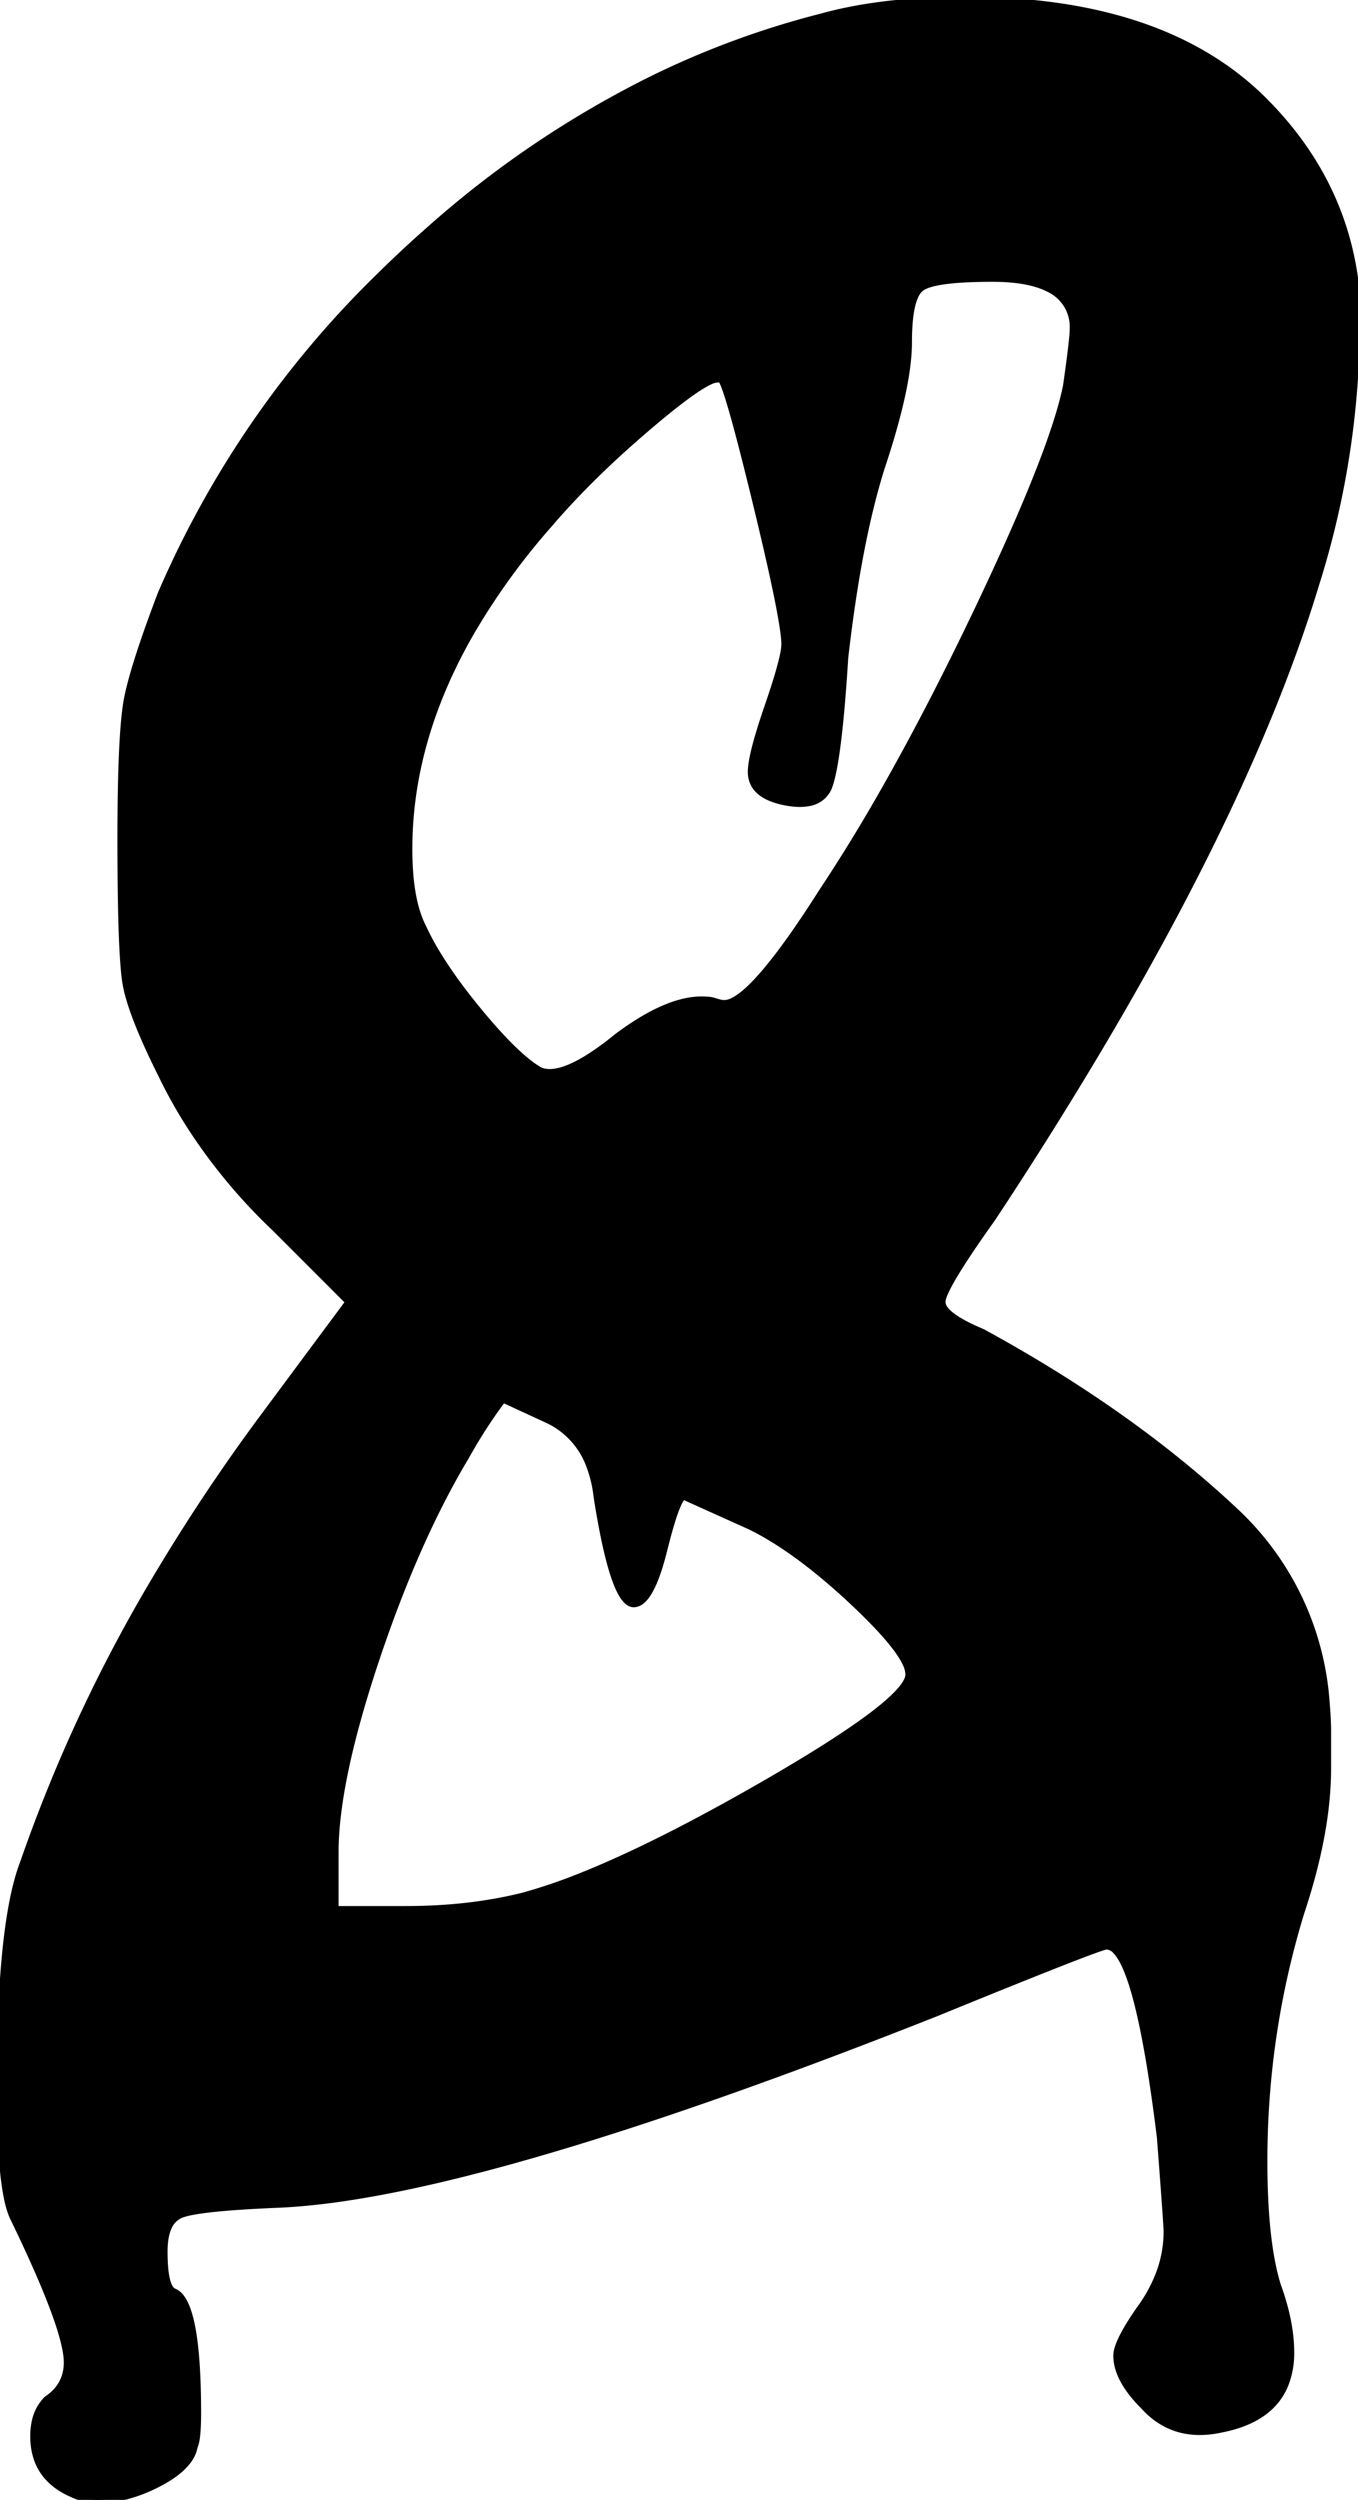 <svg width="51.84" height="95.361" viewBox="0 0 51.84 95.361" xmlns="http://www.w3.org/2000/svg"><g id="svgGroup" stroke-linecap="round" fill-rule="evenodd" font-size="9pt" stroke="#000" stroke-width="0.25" fill="black" style="stroke:#000;stroke-width:0.25;fill:black"><path d="M 50.688 65.921 L 50.688 67.457 Q 50.688 69.556 49.925 72.133 A 25.703 25.703 0 0 1 49.664 72.961 Q 48.256 77.569 48.256 82.433 Q 48.256 85.238 48.683 86.869 A 7.332 7.332 0 0 0 48.768 87.169 Q 49.28 88.577 49.28 89.729 A 3.24 3.24 0 0 1 49.058 90.967 Q 48.508 92.308 46.592 92.673 A 4.027 4.027 0 0 1 46.088 92.749 Q 44.634 92.872 43.648 91.777 A 5.221 5.221 0 0 1 43.159 91.218 Q 42.634 90.517 42.624 89.88 A 1.57 1.57 0 0 1 42.624 89.857 A 1.01 1.01 0 0 1 42.677 89.563 Q 42.82 89.104 43.352 88.31 A 14.886 14.886 0 0 1 43.52 88.065 A 5.609 5.609 0 0 0 44.255 86.716 A 4.559 4.559 0 0 0 44.544 85.121 Q 44.544 84.879 44.316 81.903 A 1048.734 1048.734 0 0 0 44.288 81.537 A 74.303 74.303 0 0 0 44.002 79.435 Q 43.362 75.226 42.602 74.427 A 0.508 0.508 0 0 0 42.24 74.241 Q 41.984 74.241 35.712 76.801 Q 18.908 83.45 11.352 84.047 A 19.317 19.317 0 0 1 10.496 84.097 Q 7.552 84.225 6.912 84.481 A 0.88 0.88 0 0 0 6.435 84.955 Q 6.28 85.291 6.272 85.835 A 4.033 4.033 0 0 0 6.272 85.889 Q 6.272 86.959 6.494 87.29 A 0.322 0.322 0 0 0 6.656 87.425 Q 7.529 87.799 7.551 91.818 A 38.439 38.439 0 0 1 7.552 92.033 Q 7.552 92.865 7.468 93.19 A 0.639 0.639 0 0 1 7.424 93.313 A 1.299 1.299 0 0 1 7.158 93.893 Q 6.821 94.331 6.08 94.721 A 5.932 5.932 0 0 1 4.955 95.18 A 4.493 4.493 0 0 1 3.712 95.361 A 2.179 2.179 0 0 1 2.928 95.21 A 2.676 2.676 0 0 1 2.688 95.105 A 2.642 2.642 0 0 1 1.916 94.588 Q 1.28 93.961 1.28 92.929 A 2.529 2.529 0 0 1 1.343 92.346 A 1.69 1.69 0 0 1 1.792 91.521 Q 2.56 91.009 2.56 90.113 Q 2.56 88.833 0.512 84.609 Q 0.09 83.765 0.016 80.922 A 50.182 50.182 0 0 1 0 79.617 A 69.62 69.62 0 0 1 0.049 76.895 Q 0.21 72.805 0.896 71.041 A 58.759 58.759 0 0 1 6.138 59.895 A 72.292 72.292 0 0 1 9.984 54.145 L 13.312 49.665 L 10.496 46.849 A 21.232 21.232 0 0 1 7.29 43.005 A 18.685 18.685 0 0 1 6.144 40.961 Q 5.258 39.188 4.94 38.097 A 5.187 5.187 0 0 1 4.8 37.505 A 7.412 7.412 0 0 1 4.735 36.96 Q 4.608 35.537 4.608 32.001 Q 4.608 28.479 4.797 27.039 A 6.367 6.367 0 0 1 4.864 26.625 Q 5.057 25.66 5.687 23.894 A 61.826 61.826 0 0 1 6.144 22.657 A 37.803 37.803 0 0 1 14.511 10.513 A 44.688 44.688 0 0 1 16.384 8.769 A 38.504 38.504 0 0 1 24.998 2.97 A 33.335 33.335 0 0 1 31.36 0.641 Q 33.33 0.093 35.955 0.014 A 30.099 30.099 0 0 1 36.864 0.001 Q 44.416 0.001 48.256 3.841 Q 51.84 7.425 51.84 12.417 A 3.562 3.562 0 0 1 51.837 12.561 Q 51.825 12.838 51.776 13.377 Q 51.723 13.957 51.714 14.32 A 5.691 5.691 0 0 0 51.712 14.465 A 33.343 33.343 0 0 1 50.227 22.308 Q 47.859 30.113 41.801 40.253 A 163.437 163.437 0 0 1 37.888 46.465 Q 35.968 49.153 35.968 49.665 A 0.48 0.48 0 0 0 36.083 49.954 Q 36.333 50.28 37.128 50.651 A 9.798 9.798 0 0 0 37.504 50.817 Q 43.136 53.889 47.104 57.601 A 11.021 11.021 0 0 1 50.635 64.977 A 14.798 14.798 0 0 1 50.688 65.921 Z M 27.52 14.465 L 27.392 14.465 A 0.733 0.733 0 0 0 27.115 14.541 Q 26.488 14.82 24.952 16.11 A 45.589 45.589 0 0 0 24.704 16.321 Q 22.528 18.177 20.992 19.969 A 26.127 26.127 0 0 0 17.931 24.208 Q 15.616 28.269 15.616 32.385 Q 15.616 34.305 16.128 35.329 A 10.239 10.239 0 0 0 16.723 36.436 Q 17.058 36.982 17.496 37.576 A 23.208 23.208 0 0 0 18.24 38.529 Q 19.372 39.907 20.164 40.528 A 3.721 3.721 0 0 0 20.608 40.833 Q 21.466 41.2 23.381 39.69 A 15.303 15.303 0 0 0 23.552 39.553 A 11.005 11.005 0 0 1 24.545 38.883 Q 25.81 38.135 26.788 38.135 A 2.434 2.434 0 0 1 27.008 38.145 Q 27.136 38.145 27.328 38.209 A 1.669 1.669 0 0 0 27.442 38.242 Q 27.5 38.257 27.551 38.265 A 0.664 0.664 0 0 0 27.648 38.273 Q 28.614 38.273 31.061 34.514 A 53.746 53.746 0 0 0 31.36 34.049 A 65.194 65.194 0 0 0 33.68 30.279 Q 34.861 28.215 36.074 25.81 A 125.601 125.601 0 0 0 37.184 23.553 A 118.679 118.679 0 0 0 38.457 20.816 Q 40.312 16.681 40.704 14.721 Q 40.944 13.044 40.959 12.6 A 1.607 1.607 0 0 0 40.96 12.545 A 1.599 1.599 0 0 0 40.041 11.019 Q 39.28 10.625 37.888 10.625 Q 35.584 10.625 35.136 11.009 A 0.836 0.836 0 0 0 34.93 11.303 Q 34.688 11.835 34.688 13.057 Q 34.688 14.44 33.98 16.797 A 34.908 34.908 0 0 1 33.664 17.793 Q 32.768 20.609 32.256 25.089 Q 32.001 29.171 31.619 30.075 A 1.375 1.375 0 0 1 31.616 30.081 A 0.993 0.993 0 0 1 30.88 30.625 Q 30.497 30.702 29.952 30.593 A 2.908 2.908 0 0 1 29.454 30.45 Q 28.672 30.141 28.672 29.441 Q 28.672 28.885 29.155 27.412 A 32.115 32.115 0 0 1 29.312 26.945 Q 29.952 25.089 29.952 24.577 Q 29.952 23.681 28.864 19.201 Q 27.776 14.721 27.52 14.465 Z M 20.864 54.145 L 19.2 53.377 Q 18.432 54.401 17.792 55.553 Q 15.872 58.753 14.336 63.361 Q 12.8 67.969 12.8 70.657 L 12.8 72.833 L 15.488 72.833 Q 17.92 72.833 19.968 72.321 A 20.317 20.317 0 0 0 22.153 71.58 Q 24.461 70.664 27.546 68.972 A 89.08 89.08 0 0 0 28.992 68.161 A 75.607 75.607 0 0 0 30.782 67.105 Q 34.109 65.074 34.602 64.158 A 0.616 0.616 0 0 0 34.688 63.873 A 1.03 1.03 0 0 0 34.574 63.45 Q 34.197 62.643 32.576 61.121 A 24.192 24.192 0 0 0 31.068 59.81 Q 30.319 59.215 29.615 58.773 A 11.226 11.226 0 0 0 28.672 58.241 L 26.112 57.089 A 0.166 0.166 0 0 0 25.998 57.173 Q 25.798 57.442 25.491 58.57 A 28.588 28.588 0 0 0 25.344 59.137 A 10.989 10.989 0 0 1 25.152 59.82 Q 24.715 61.185 24.192 61.185 Q 23.498 61.185 22.909 57.842 A 39.201 39.201 0 0 1 22.784 57.089 A 4.806 4.806 0 0 0 22.497 55.893 A 3.096 3.096 0 0 0 20.864 54.145 Z" vector-effect="non-scaling-stroke"/></g></svg>
